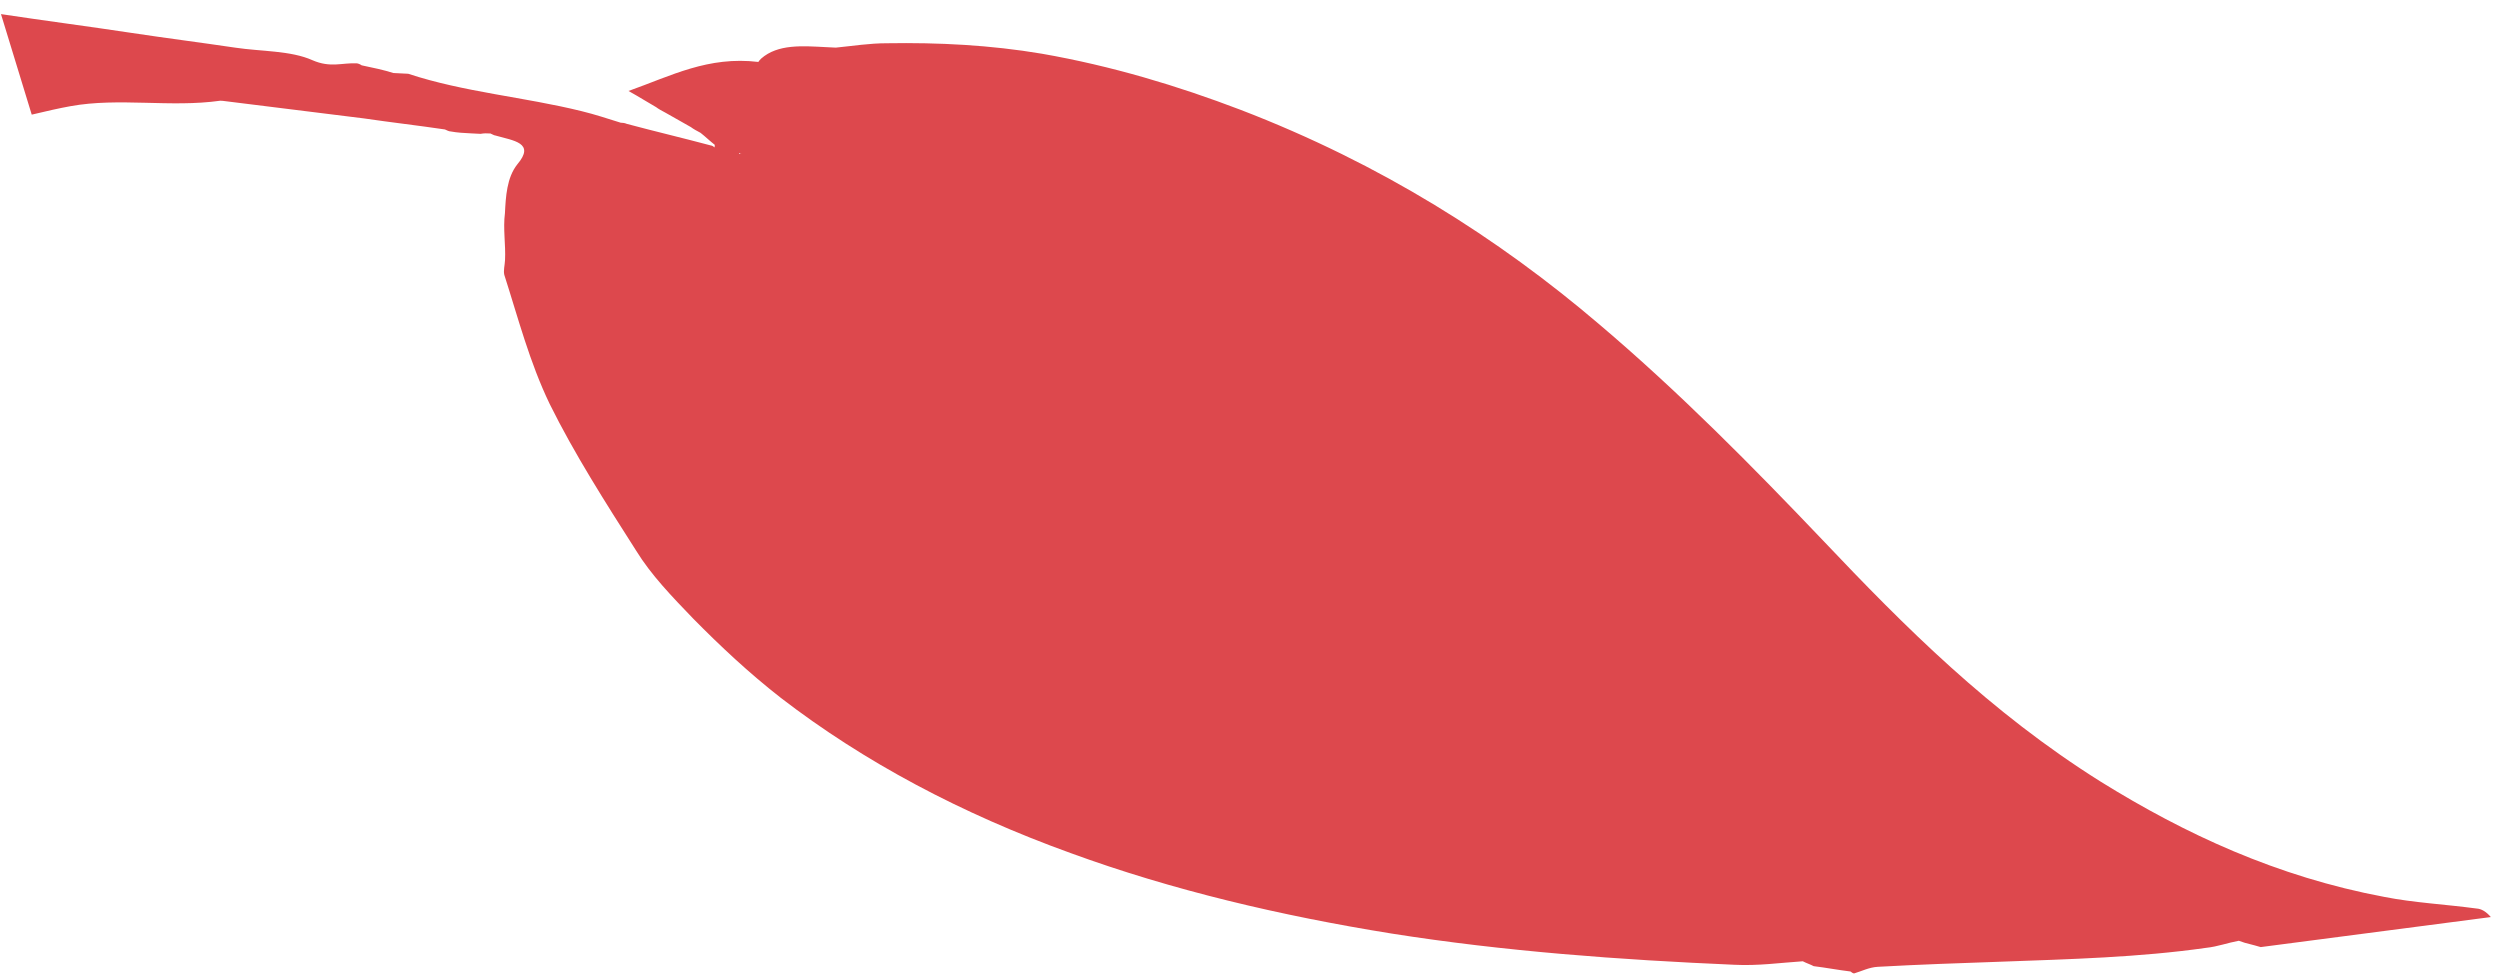 <svg width="159" height="62" viewBox="0 0 159 62" fill="none" xmlns="http://www.w3.org/2000/svg">
<path d="M142.388 59.833C141.674 59.963 141.033 60.207 140.322 60.281C136.047 60.893 131.641 61.002 127.232 61.165C124.634 61.255 122.036 61.344 119.435 61.489C118.884 61.516 118.4 61.768 117.921 61.91C117.843 61.906 117.767 61.846 117.691 61.787C116.91 61.693 116.132 61.543 115.351 61.448C115.121 61.326 114.889 61.259 114.659 61.137C113.24 61.231 111.815 61.435 110.326 61.36C103.033 61.046 95.673 60.508 88.501 59.373C81.485 58.245 74.573 56.625 68.092 54.255C61.146 51.75 54.947 48.455 49.652 44.377C47.611 42.782 45.81 41.09 44.091 39.347C42.747 37.953 41.403 36.56 40.459 35.022C38.493 31.94 36.527 28.859 34.958 25.688C33.678 23.027 32.956 20.23 32.073 17.48C32.008 17.2 32.104 16.874 32.12 16.543C32.17 15.552 31.985 14.549 32.114 13.561C32.167 12.515 32.228 11.303 32.9 10.454C34.069 9.077 32.661 8.95 31.5 8.616C31.421 8.612 31.346 8.553 31.192 8.49C30.956 8.478 30.8 8.47 30.562 8.513C30.327 8.501 30.17 8.493 29.934 8.481C29.543 8.462 29.072 8.438 28.683 8.363C28.526 8.355 28.451 8.296 28.297 8.233C26.581 7.98 24.862 7.783 23.146 7.531C20.178 7.16 17.132 6.785 14.165 6.414C14.165 6.414 14.086 6.41 14.008 6.406C10.842 6.853 7.575 6.191 4.482 6.753C3.768 6.882 2.973 7.063 2.018 7.291L0.062 0.897C2.792 1.311 5.603 1.674 8.332 2.088C10.516 2.419 12.702 2.696 14.964 3.031C16.602 3.279 18.492 3.209 19.875 3.831C21.028 4.331 21.753 3.981 22.694 4.029C22.773 4.033 22.926 4.096 23.002 4.155C23.702 4.301 24.402 4.447 25.02 4.644C25.334 4.659 25.648 4.675 25.961 4.691C29.517 5.865 33.352 6.169 37 7.072C37.854 7.28 38.626 7.54 39.477 7.804C39.634 7.812 39.713 7.816 39.867 7.879C41.65 8.356 43.436 8.778 45.22 9.254C45.298 9.258 45.374 9.317 45.449 9.376C45.449 9.376 45.455 9.266 45.458 9.211C45.155 8.975 44.856 8.684 44.553 8.447C44.324 8.325 44.094 8.203 43.943 8.085C43.408 7.782 42.873 7.479 42.339 7.176C42.109 7.054 41.879 6.932 41.728 6.814C41.193 6.511 40.737 6.211 39.973 5.786C42.694 4.819 45.036 3.557 48.239 3.94C48.242 3.885 48.323 3.834 48.407 3.728C49.476 2.788 51.041 2.922 52.53 2.998C52.765 3.009 53.001 3.021 53.157 3.029C54.263 2.92 55.293 2.751 56.393 2.751C59.697 2.697 62.989 2.864 66.261 3.416C70.701 4.193 74.882 5.453 78.891 6.981C87.833 10.415 95.295 15.155 101.698 20.614C106.823 24.959 111.457 29.666 115.935 34.365C121.157 39.875 126.542 45.283 133.625 49.727C138.959 53.034 144.794 55.758 151.645 57.044C153.512 57.414 155.55 57.517 157.501 57.781C157.815 57.797 158.12 57.978 158.417 58.325L143.782 60.235C143.782 60.235 143.085 60.034 142.774 59.963L142.388 59.833ZM47 9.786C47 9.786 47.079 9.79 47.157 9.794C47.157 9.794 47.078 9.79 47.003 9.731C47.003 9.731 46.925 9.727 46.846 9.723C46.846 9.723 46.925 9.727 47.003 9.731L47 9.786Z" fill="#DD484D"/>
</svg>

